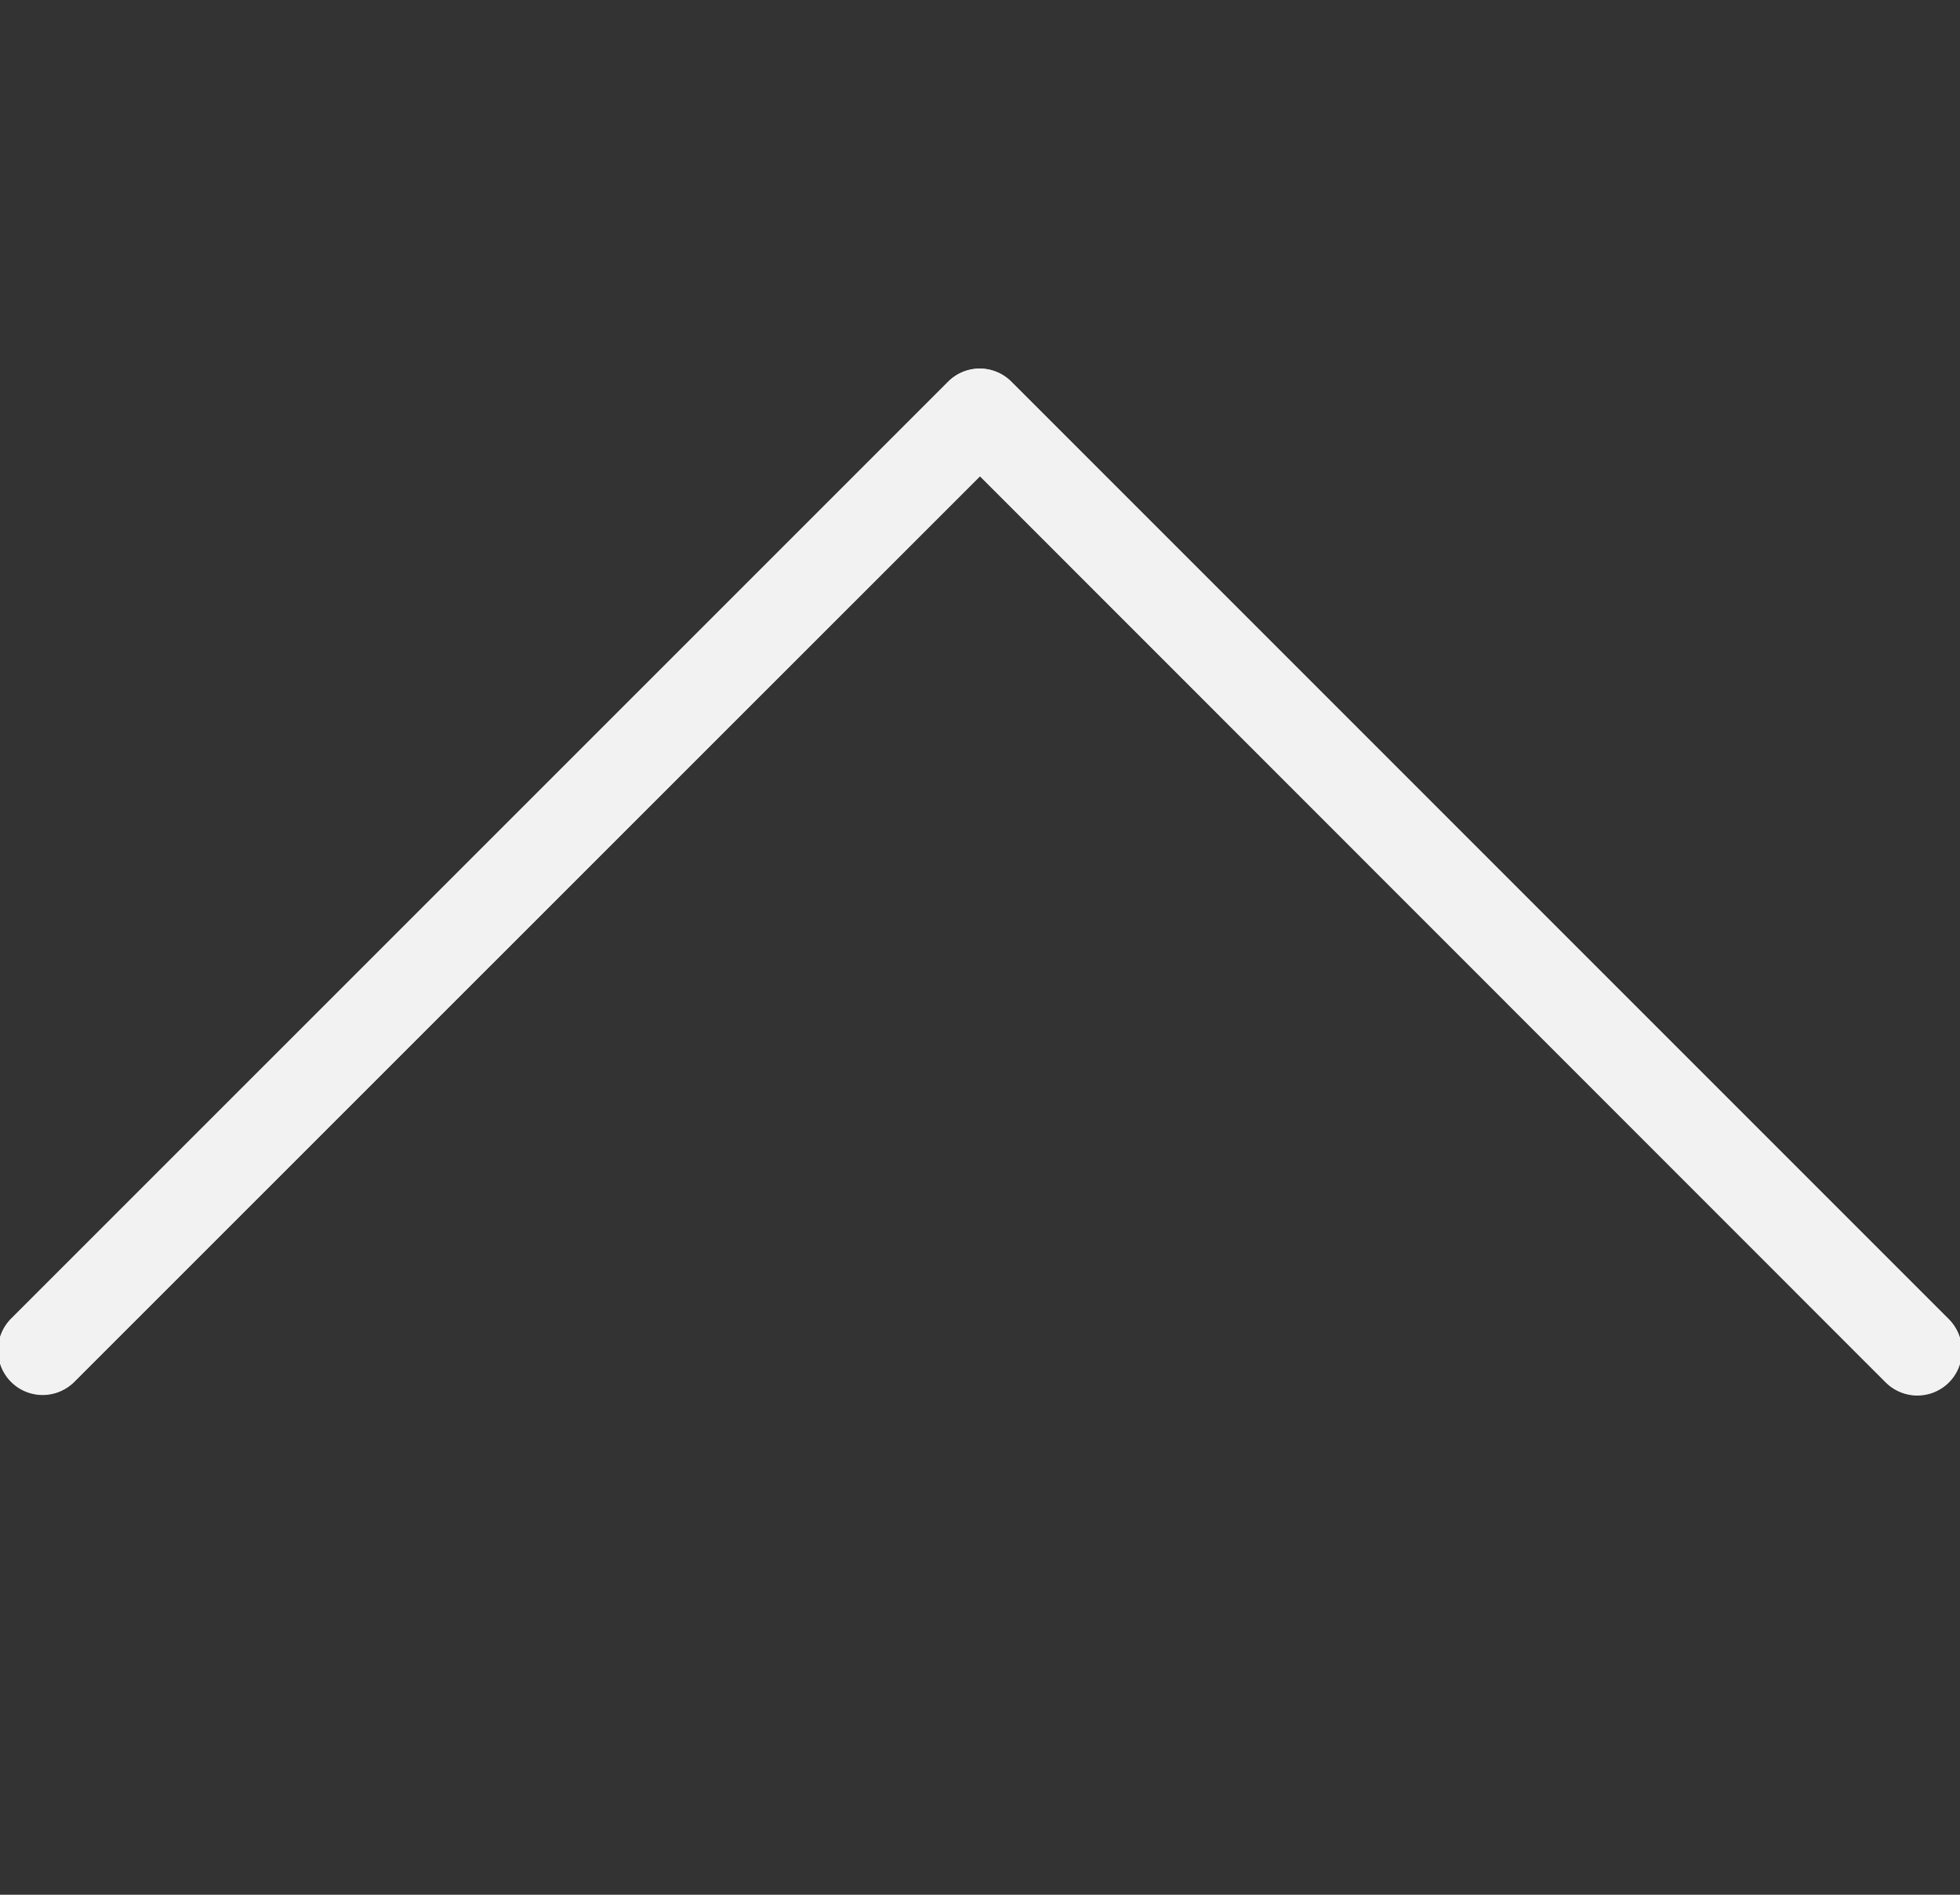 <svg xmlns="http://www.w3.org/2000/svg" xmlns:xlink="http://www.w3.org/1999/xlink" width="30" height="29" viewBox="0 0 30 29">
  <rect x="0" y="0" width="30" height="29" fill="#333333" stroke="none"/>
  <defs>
    <clipPath id="clip-path">
      <rect id="Next_-_Superior" data-name="Next - Superior" width="30" height="30" transform="translate(1737 844)" fill="#f2f2f2" stroke="#f2f2f2" stroke-width="1"/>
    </clipPath>
    <clipPath id="clip-SETA_CIMA_WHITE">
      <rect width="30" height="29"/>
    </clipPath>
  </defs>
  <g id="SETA_CIMA_WHITE" clip-path="url(#clip-SETA_CIMA_WHITE)">
    <g id="SETAS" transform="translate(-1737 -853.5)">
      <g id="Grupo_de_máscara_1" data-name="Grupo de máscara 1" transform="translate(893 2619) rotate(-90)" clip-path="url(#clip-path)">
        <g id="NEXT_1" data-name="NEXT 1" transform="translate(1737 844)">
          <path id="Caminho_3" data-name="Caminho 3" d="M8.294.191a.652.652,0,0,0-.922.922L21.254,15,7.37,28.879a.652.652,0,1,0,.906.938l.016-.016L22.636,15.457a.652.652,0,0,0,0-.922Z" fill="#f2f2f2" stroke="#f2f2f2" stroke-width="0.061"/>
          <path id="Caminho_4" data-name="Caminho 4" d="M7.832,29.993a.652.652,0,0,1-.462-1.114L21.254,15,7.37,1.114A.653.653,0,0,1,8.294.191L22.638,14.535a.652.652,0,0,1,0,.922L8.294,29.8A.652.652,0,0,1,7.832,29.993Z" fill="#f2f2f2" stroke="#f2f2f2" stroke-width="0.061"/>
        </g>
      </g>
    </g>
  </g>
</svg>
